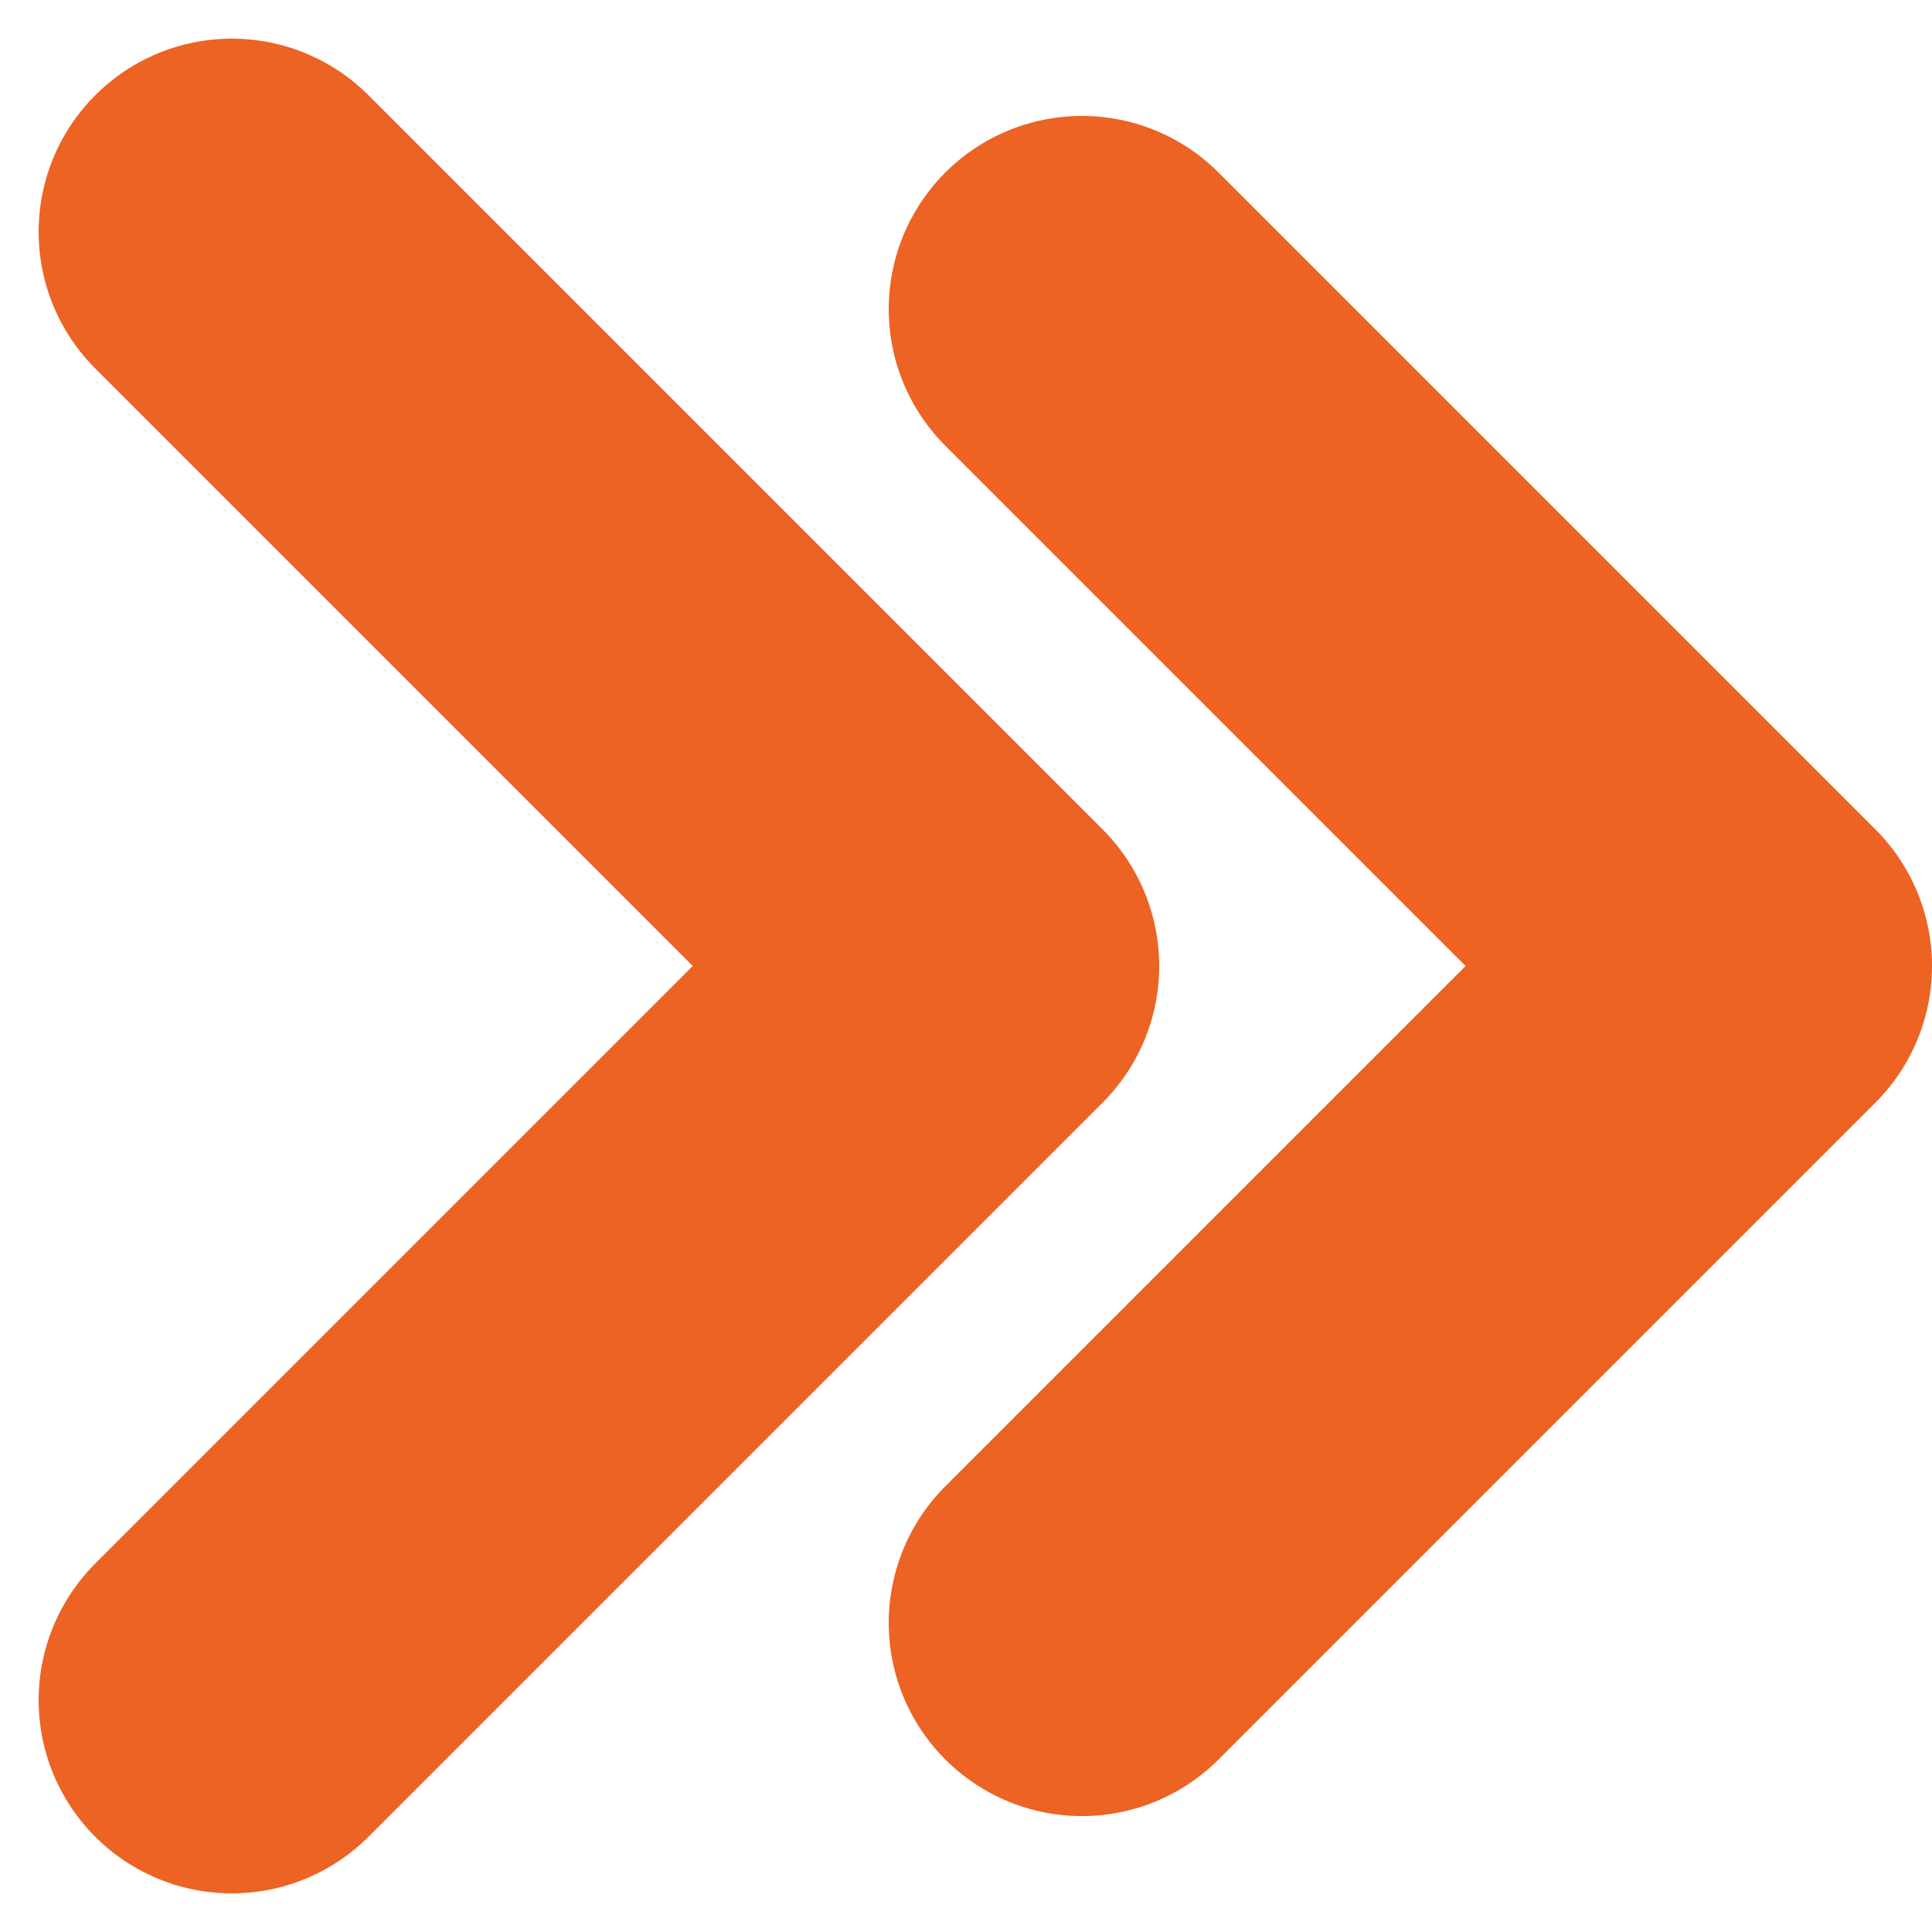 <svg width="25" height="25" viewBox="0 0 25 25" fill="none" xmlns="http://www.w3.org/2000/svg">
<path d="M3 3L12.5 12.5L3 22" stroke="#EC6323" stroke-width="5" stroke-linecap="round" stroke-linejoin="round"/>
<path d="M14 4L22.5 12.5L14 21" stroke="#EC6323" stroke-width="5" stroke-linecap="round" stroke-linejoin="round"/>
</svg>
